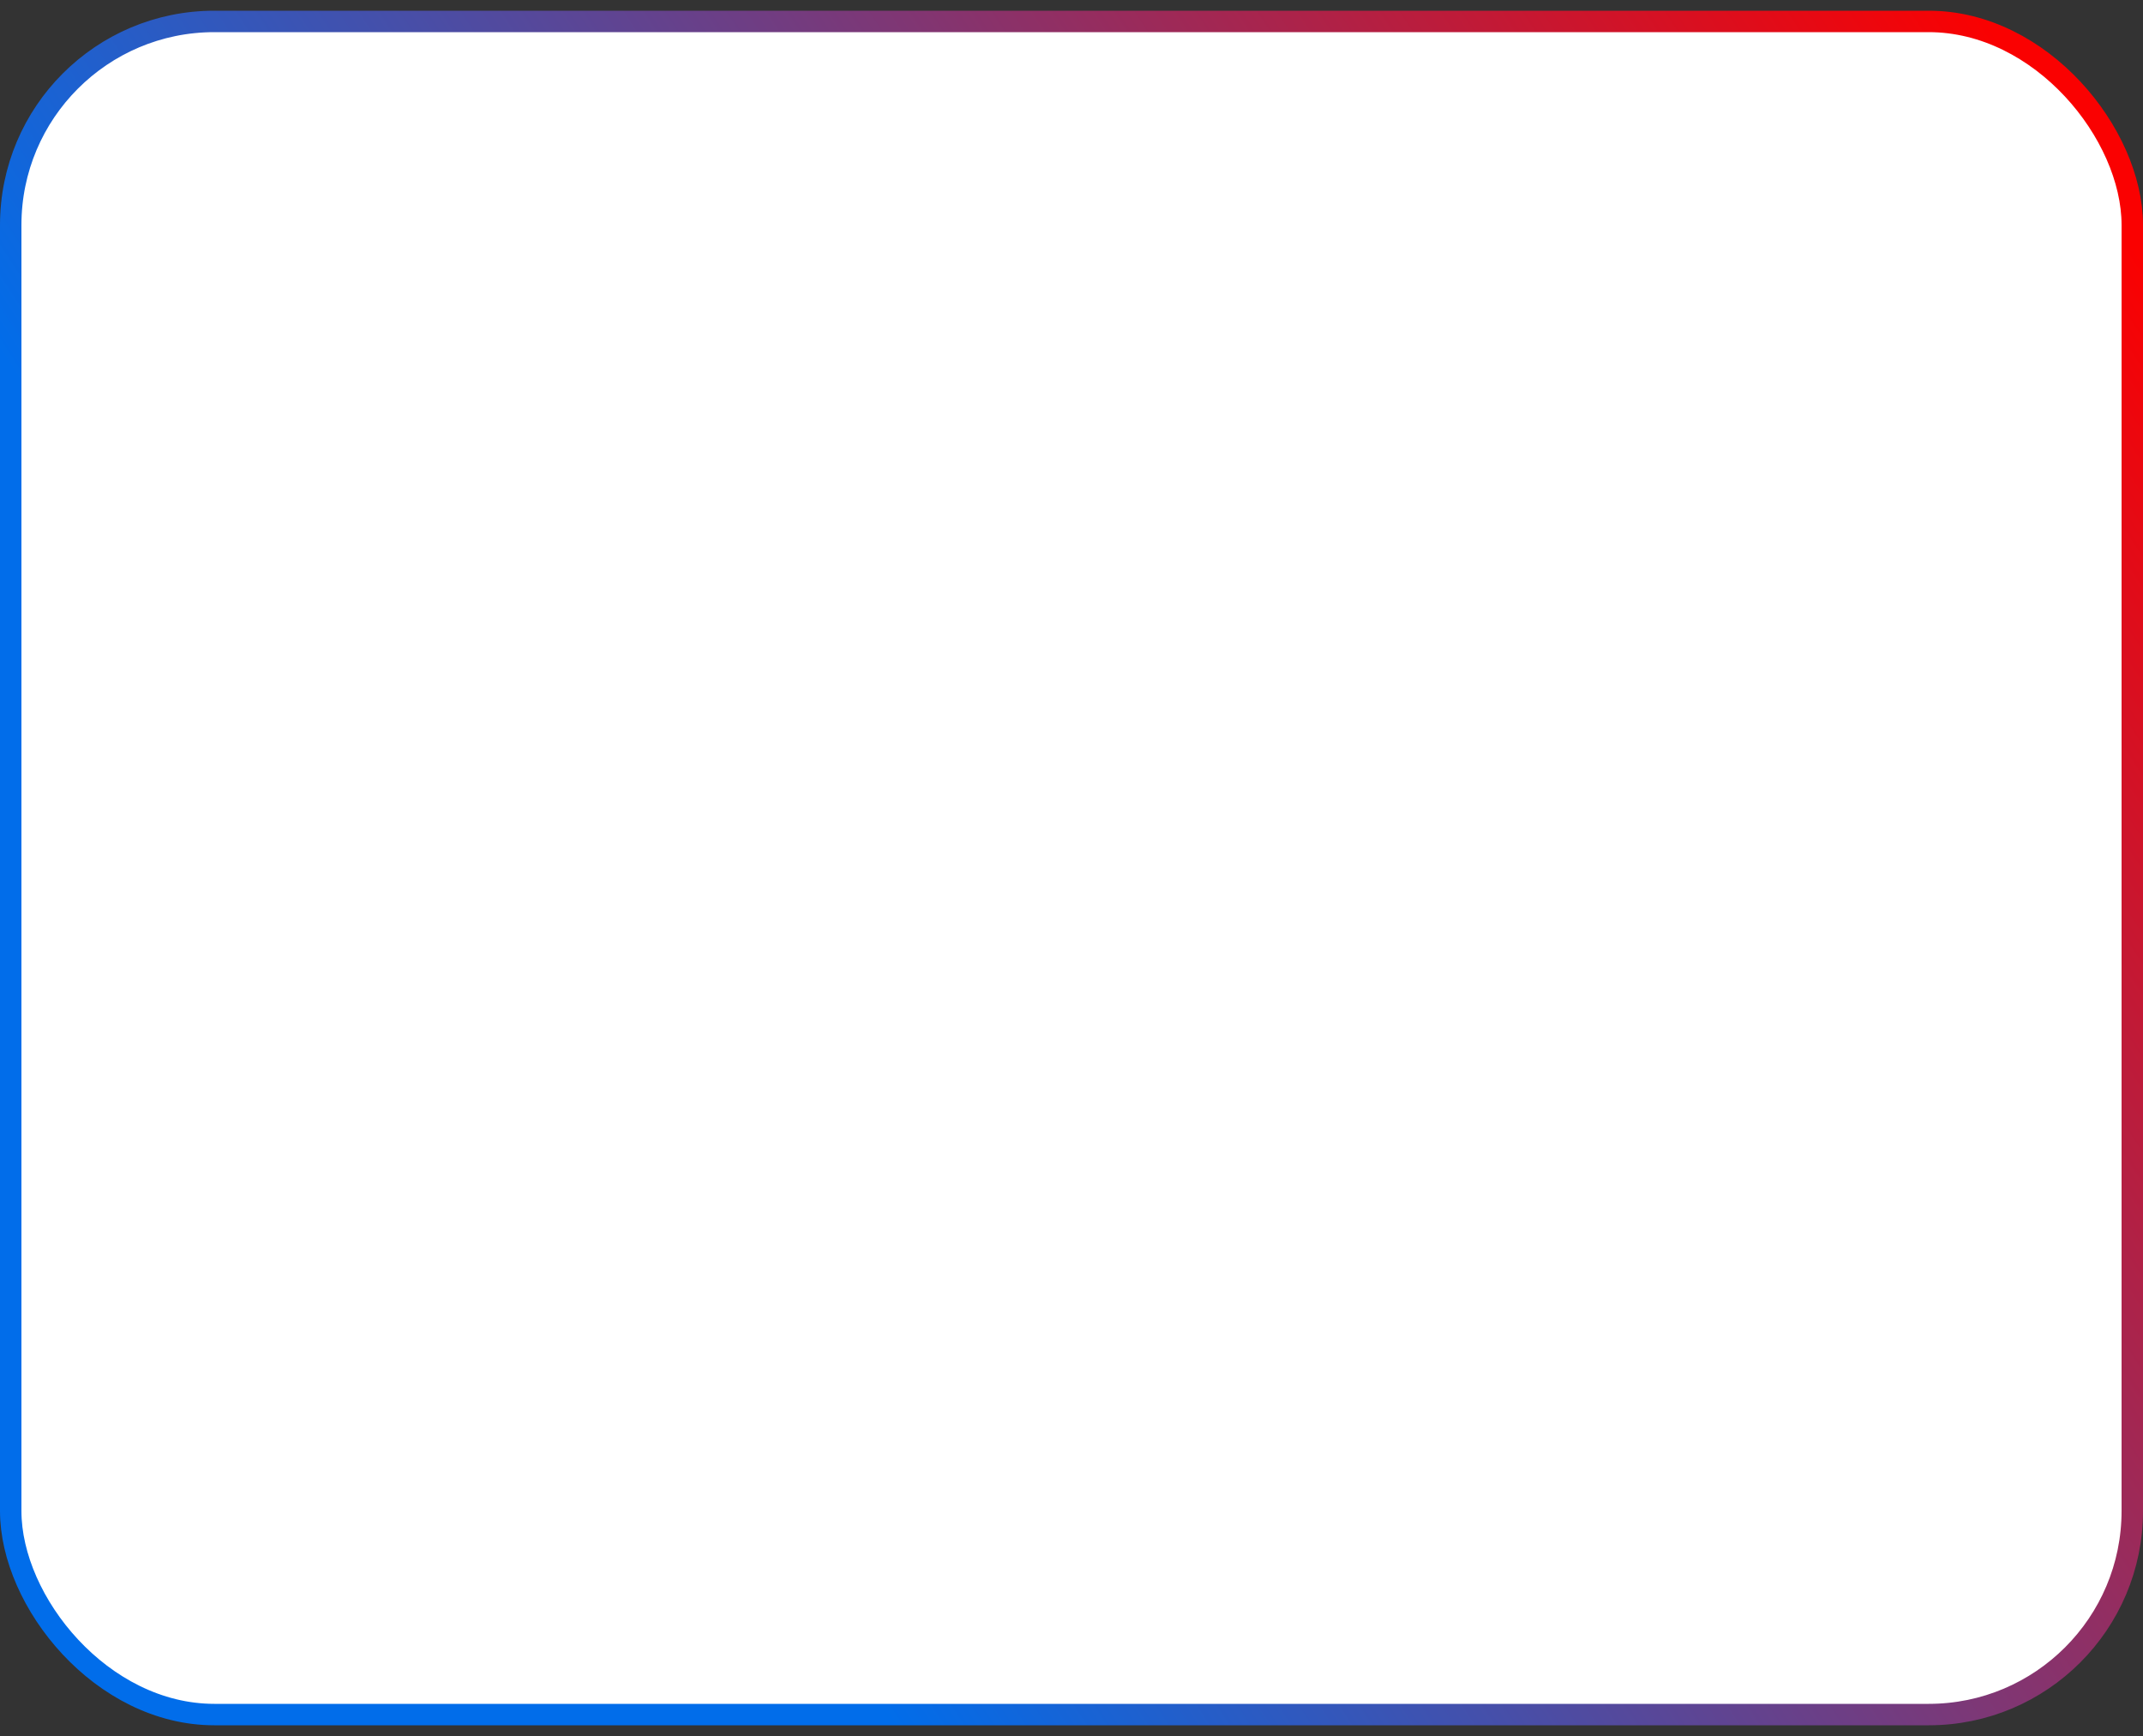<svg width="100" height="81" viewBox="0 0 100 81" fill="none" xmlns="http://www.w3.org/2000/svg">
<rect x="0" y="0" width="100" height="81" fill="#333333" stroke="none"/>
<rect x="0.5" y="1" width="99" height="79" rx="9.5" fill="white" stroke="url(#paint0_linear_35_11758)"/>
<defs>
<linearGradient id="paint0_linear_35_11758" x1="39.12" y1="76.561" x2="111.326" y2="29.525" gradientUnits="userSpaceOnUse">
<stop stop-color="#016DEA"/>
<stop offset="1" stop-color="#FA0101"/>
</linearGradient>
</defs>
</svg>
